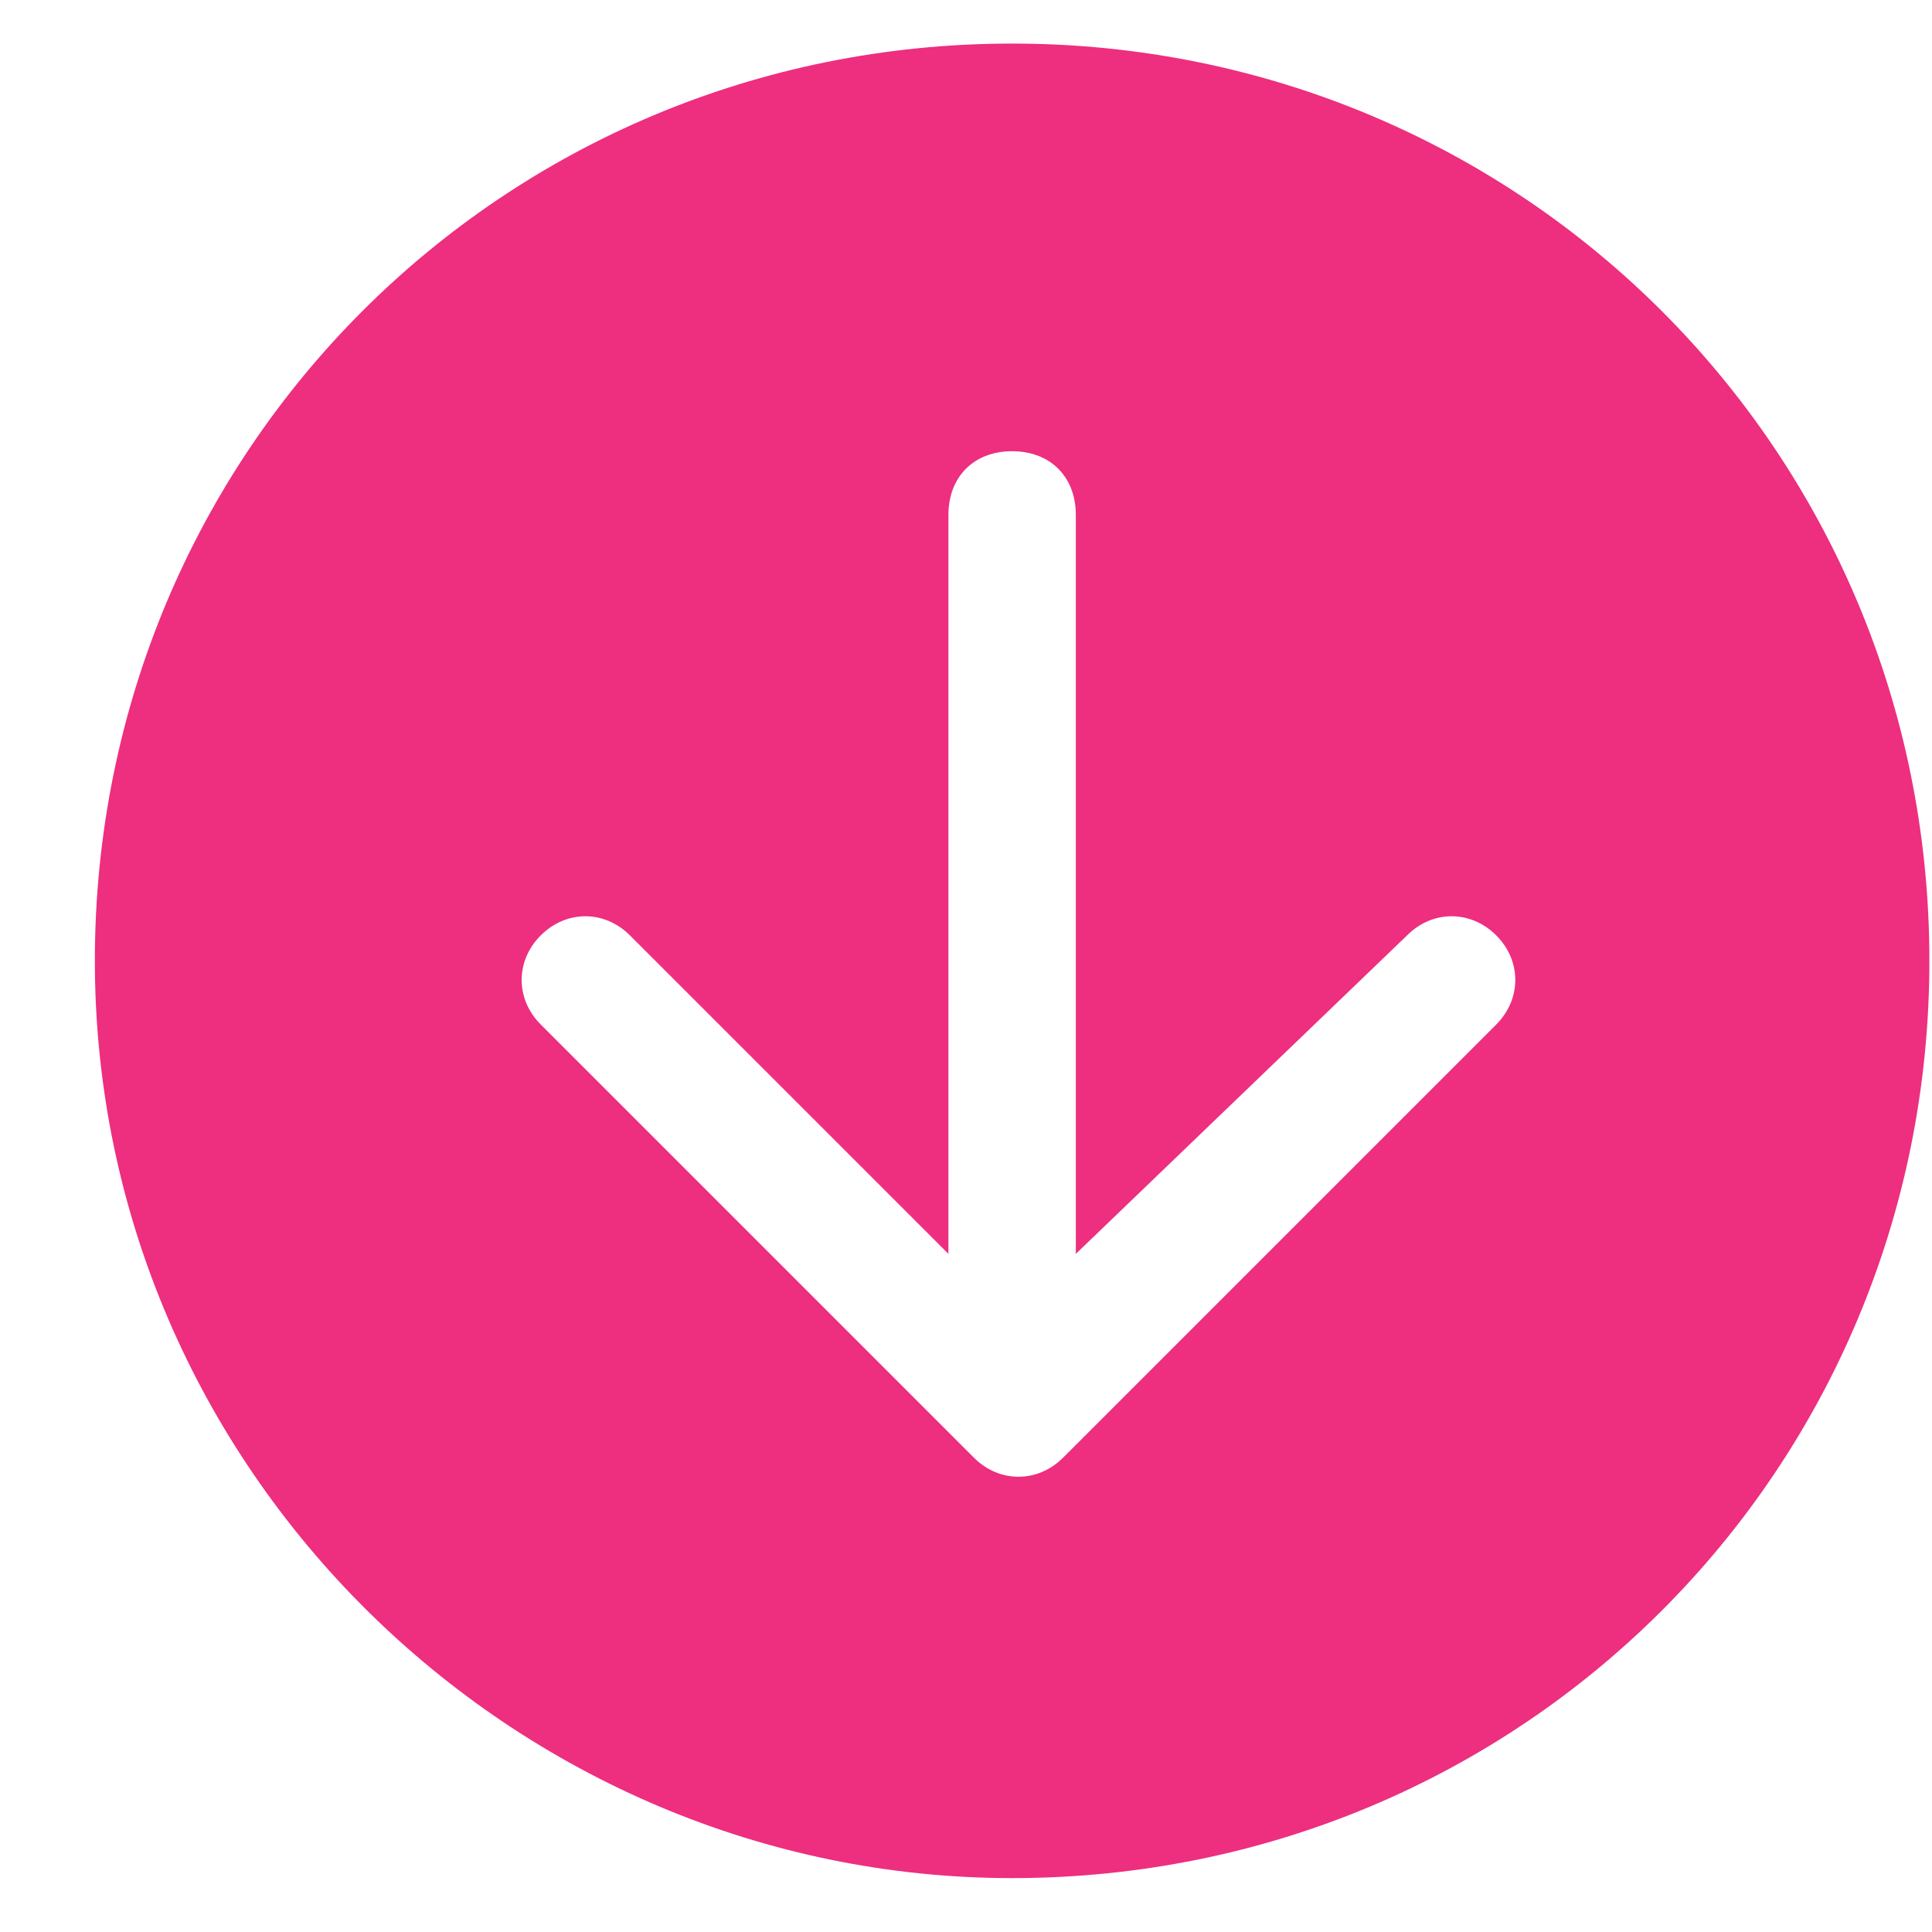 <svg width="20" height="20" viewBox="0 0 20 20" fill="none" xmlns="http://www.w3.org/2000/svg">
<path d="M10.477 19.442C15.752 19.442 19.973 15.222 19.973 9.946C19.973 4.671 15.752 0.451 10.477 0.451C5.202 0.451 0.982 4.671 0.982 9.946C0.982 15.222 5.334 19.442 10.477 19.442ZM5.598 9.683C5.862 9.419 6.257 9.419 6.521 9.683L9.818 12.98L9.818 5.331C9.818 4.935 10.082 4.671 10.477 4.671C10.873 4.671 11.137 4.935 11.137 5.331L11.137 12.98L14.566 9.683C14.829 9.419 15.225 9.419 15.489 9.683C15.752 9.946 15.752 10.342 15.489 10.606L11.005 15.09C10.741 15.353 10.345 15.353 10.082 15.09L5.598 10.606C5.334 10.342 5.334 9.946 5.598 9.683Z" fill="#EE2E7E"/>
</svg>
